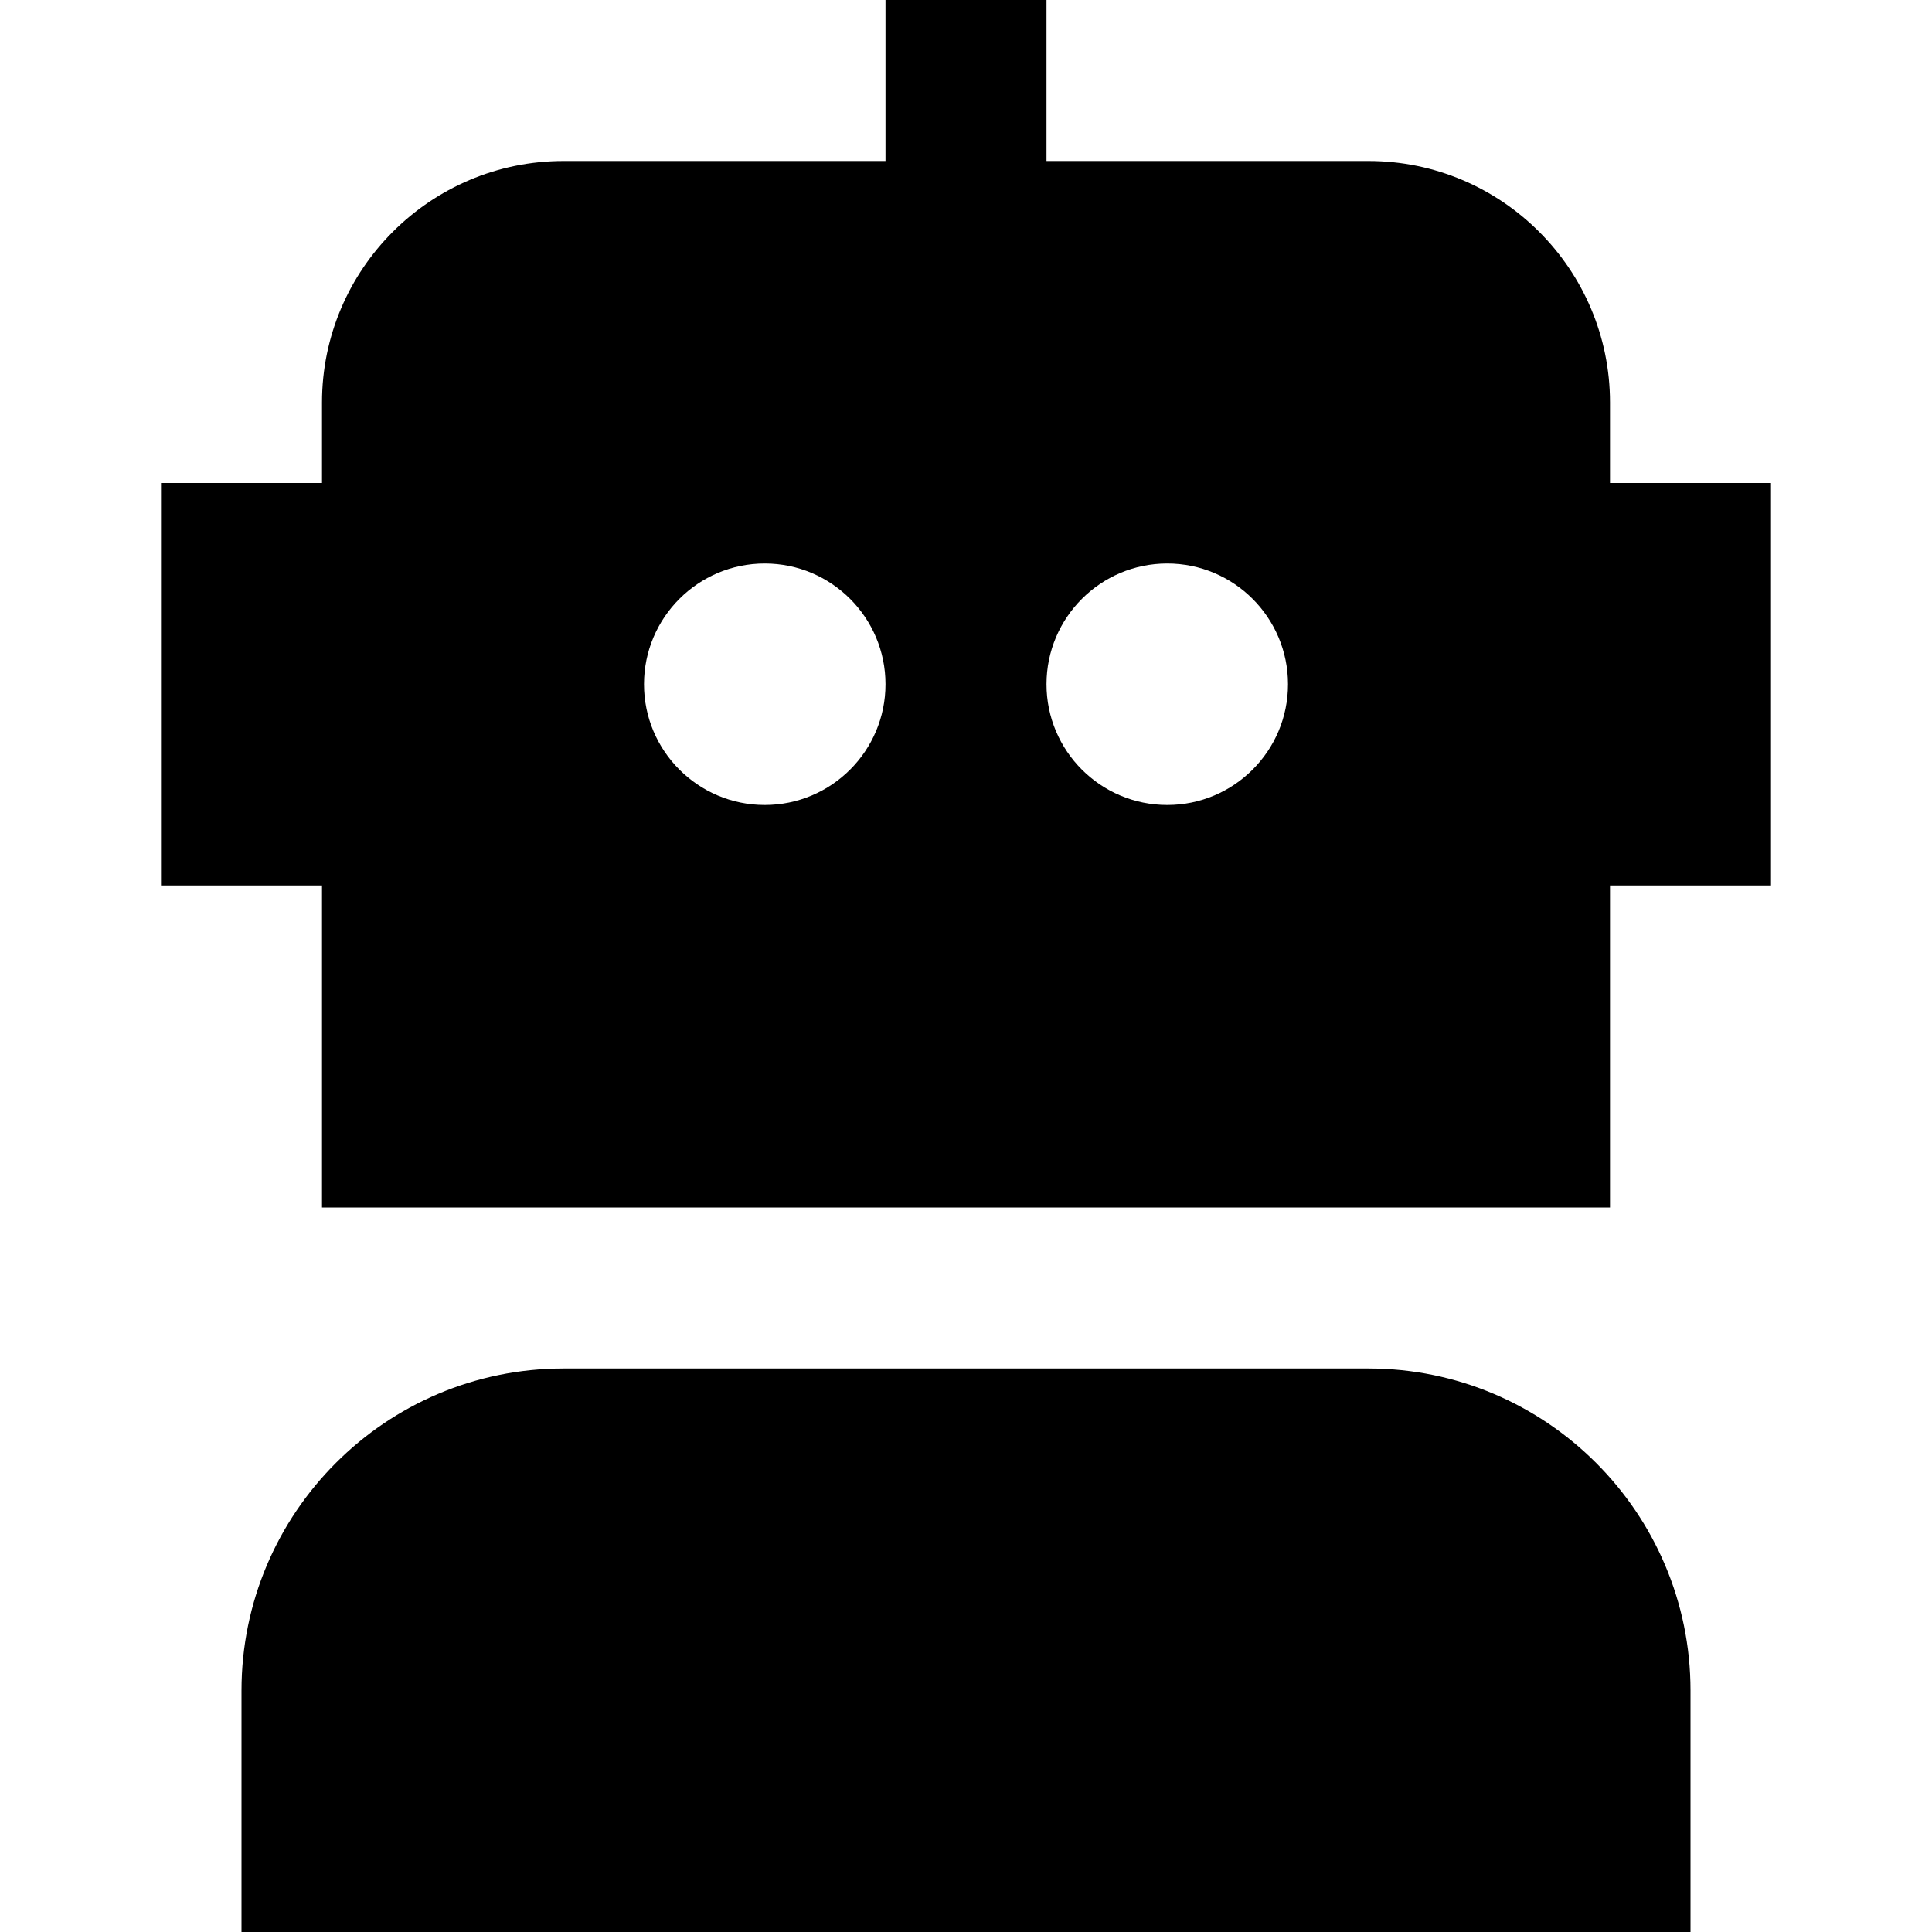 <?xml version="1.0" encoding="UTF-8"?>
<svg xmlns="http://www.w3.org/2000/svg" id="Layer_1" data-name="Layer 1" viewBox="0 0 24 24" width="512" height="512"><path d="m21,21v3H3v-3c0-2.206,1.794-4,4-4h10c2.206,0,4,1.794,4,4Zm1-15v5h-2v4H4v-4h-2v-5h2v-1c0-1.654,1.346-3,3-3h4V0h2v2h4c1.654,0,3,1.346,3,3v1h2Zm-11,2.5c0-.828-.672-1.5-1.5-1.5s-1.5.672-1.5,1.5.672,1.5,1.5,1.5,1.5-.672,1.5-1.5Zm5,0c0-.828-.672-1.5-1.5-1.5s-1.5.672-1.5,1.5.672,1.5,1.5,1.5,1.5-.672,1.5-1.5Z"/></svg>
